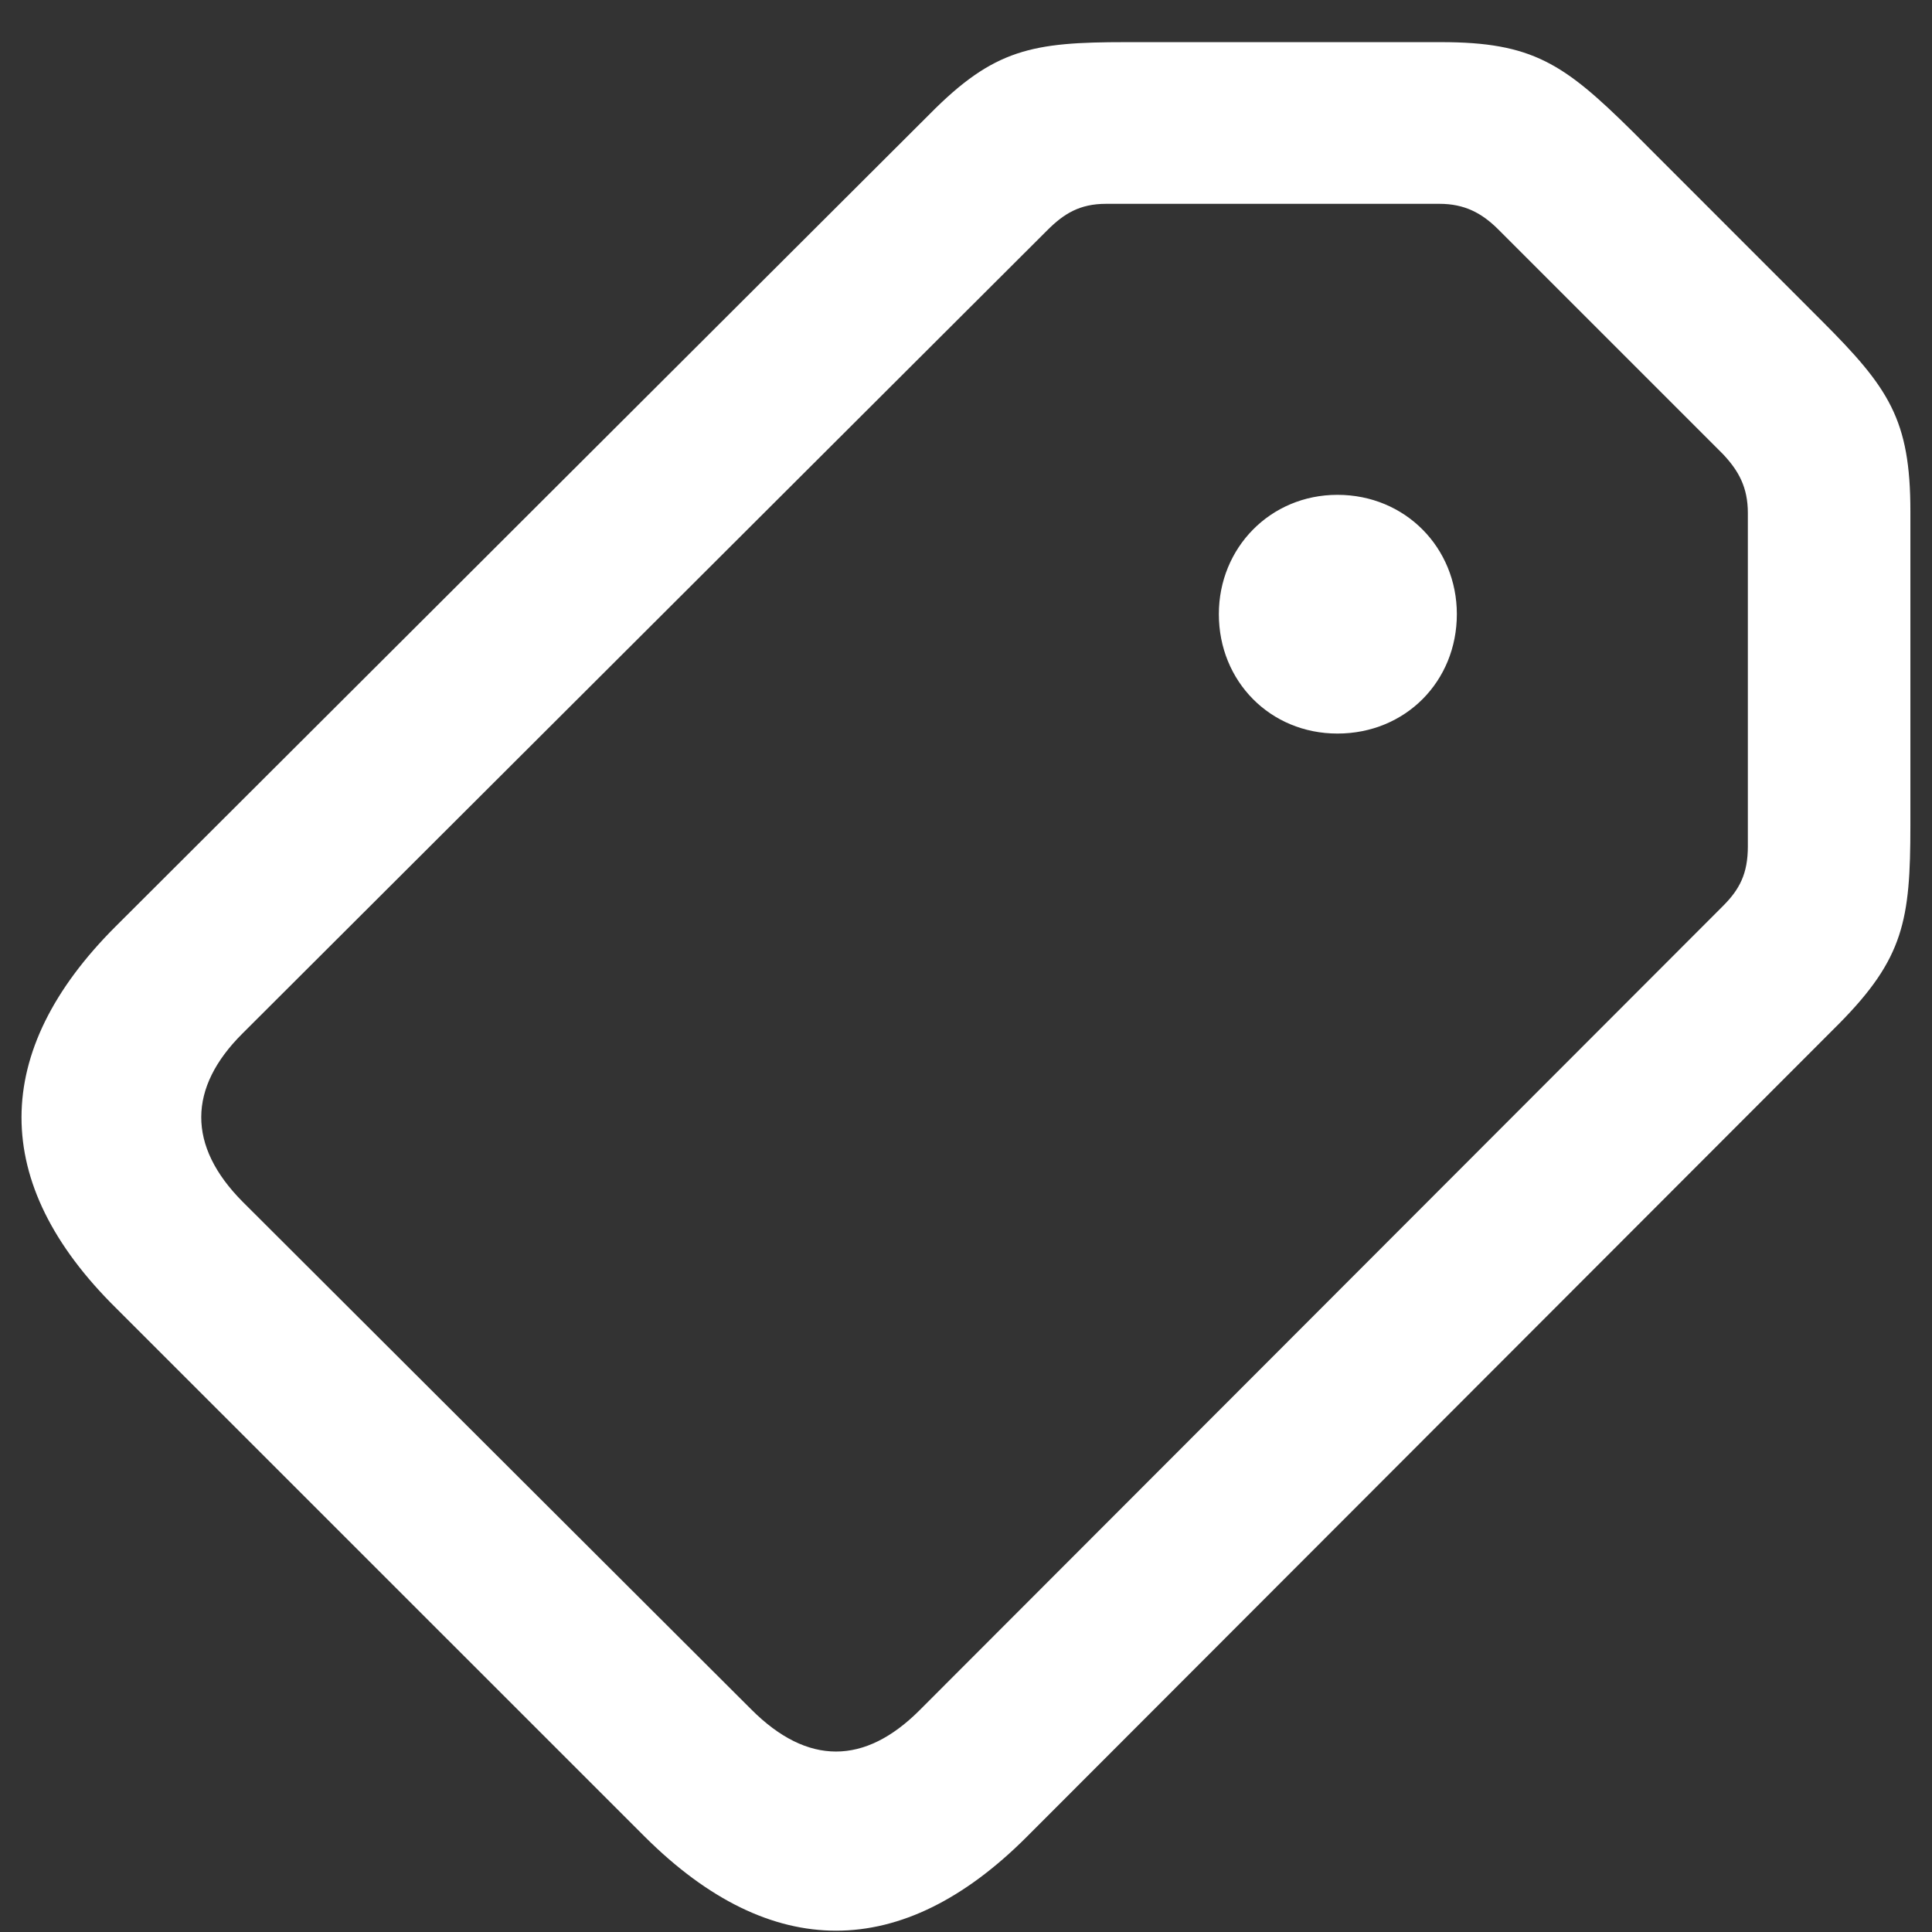 <svg width="16" height="16" viewBox="0 0 16 16" fill="none" xmlns="http://www.w3.org/2000/svg">
<rect x="0" y="0" width="16" height="16" fill="#333333" stroke="none"/>
<path d="M8.501 15.214L15.23 8.478C15.766 7.936 15.821 7.62 15.821 6.837V4.235C15.821 3.473 15.642 3.212 15.086 2.656L13.514 1.083C12.951 0.527 12.69 0.349 11.934 0.349H9.325C8.549 0.349 8.233 0.404 7.698 0.946L0.955 7.675C-0.075 8.705 -0.089 9.797 0.962 10.834L5.343 15.214C6.386 16.251 7.471 16.244 8.501 15.214ZM7.615 14.164C7.162 14.617 6.688 14.624 6.222 14.157L2.012 9.955C1.546 9.488 1.559 9.007 2.006 8.561L8.673 1.907C8.81 1.77 8.941 1.688 9.16 1.688H11.921C12.127 1.688 12.271 1.763 12.408 1.9L14.269 3.761C14.399 3.899 14.475 4.036 14.475 4.249V7.009C14.475 7.236 14.406 7.366 14.269 7.503L7.615 14.164ZM11.076 6.075C11.639 6.075 12.065 5.643 12.065 5.086C12.065 4.537 11.639 4.098 11.076 4.098C10.52 4.098 10.094 4.537 10.094 5.086C10.094 5.643 10.52 6.075 11.076 6.075Z" fill="white"/>
</svg>
